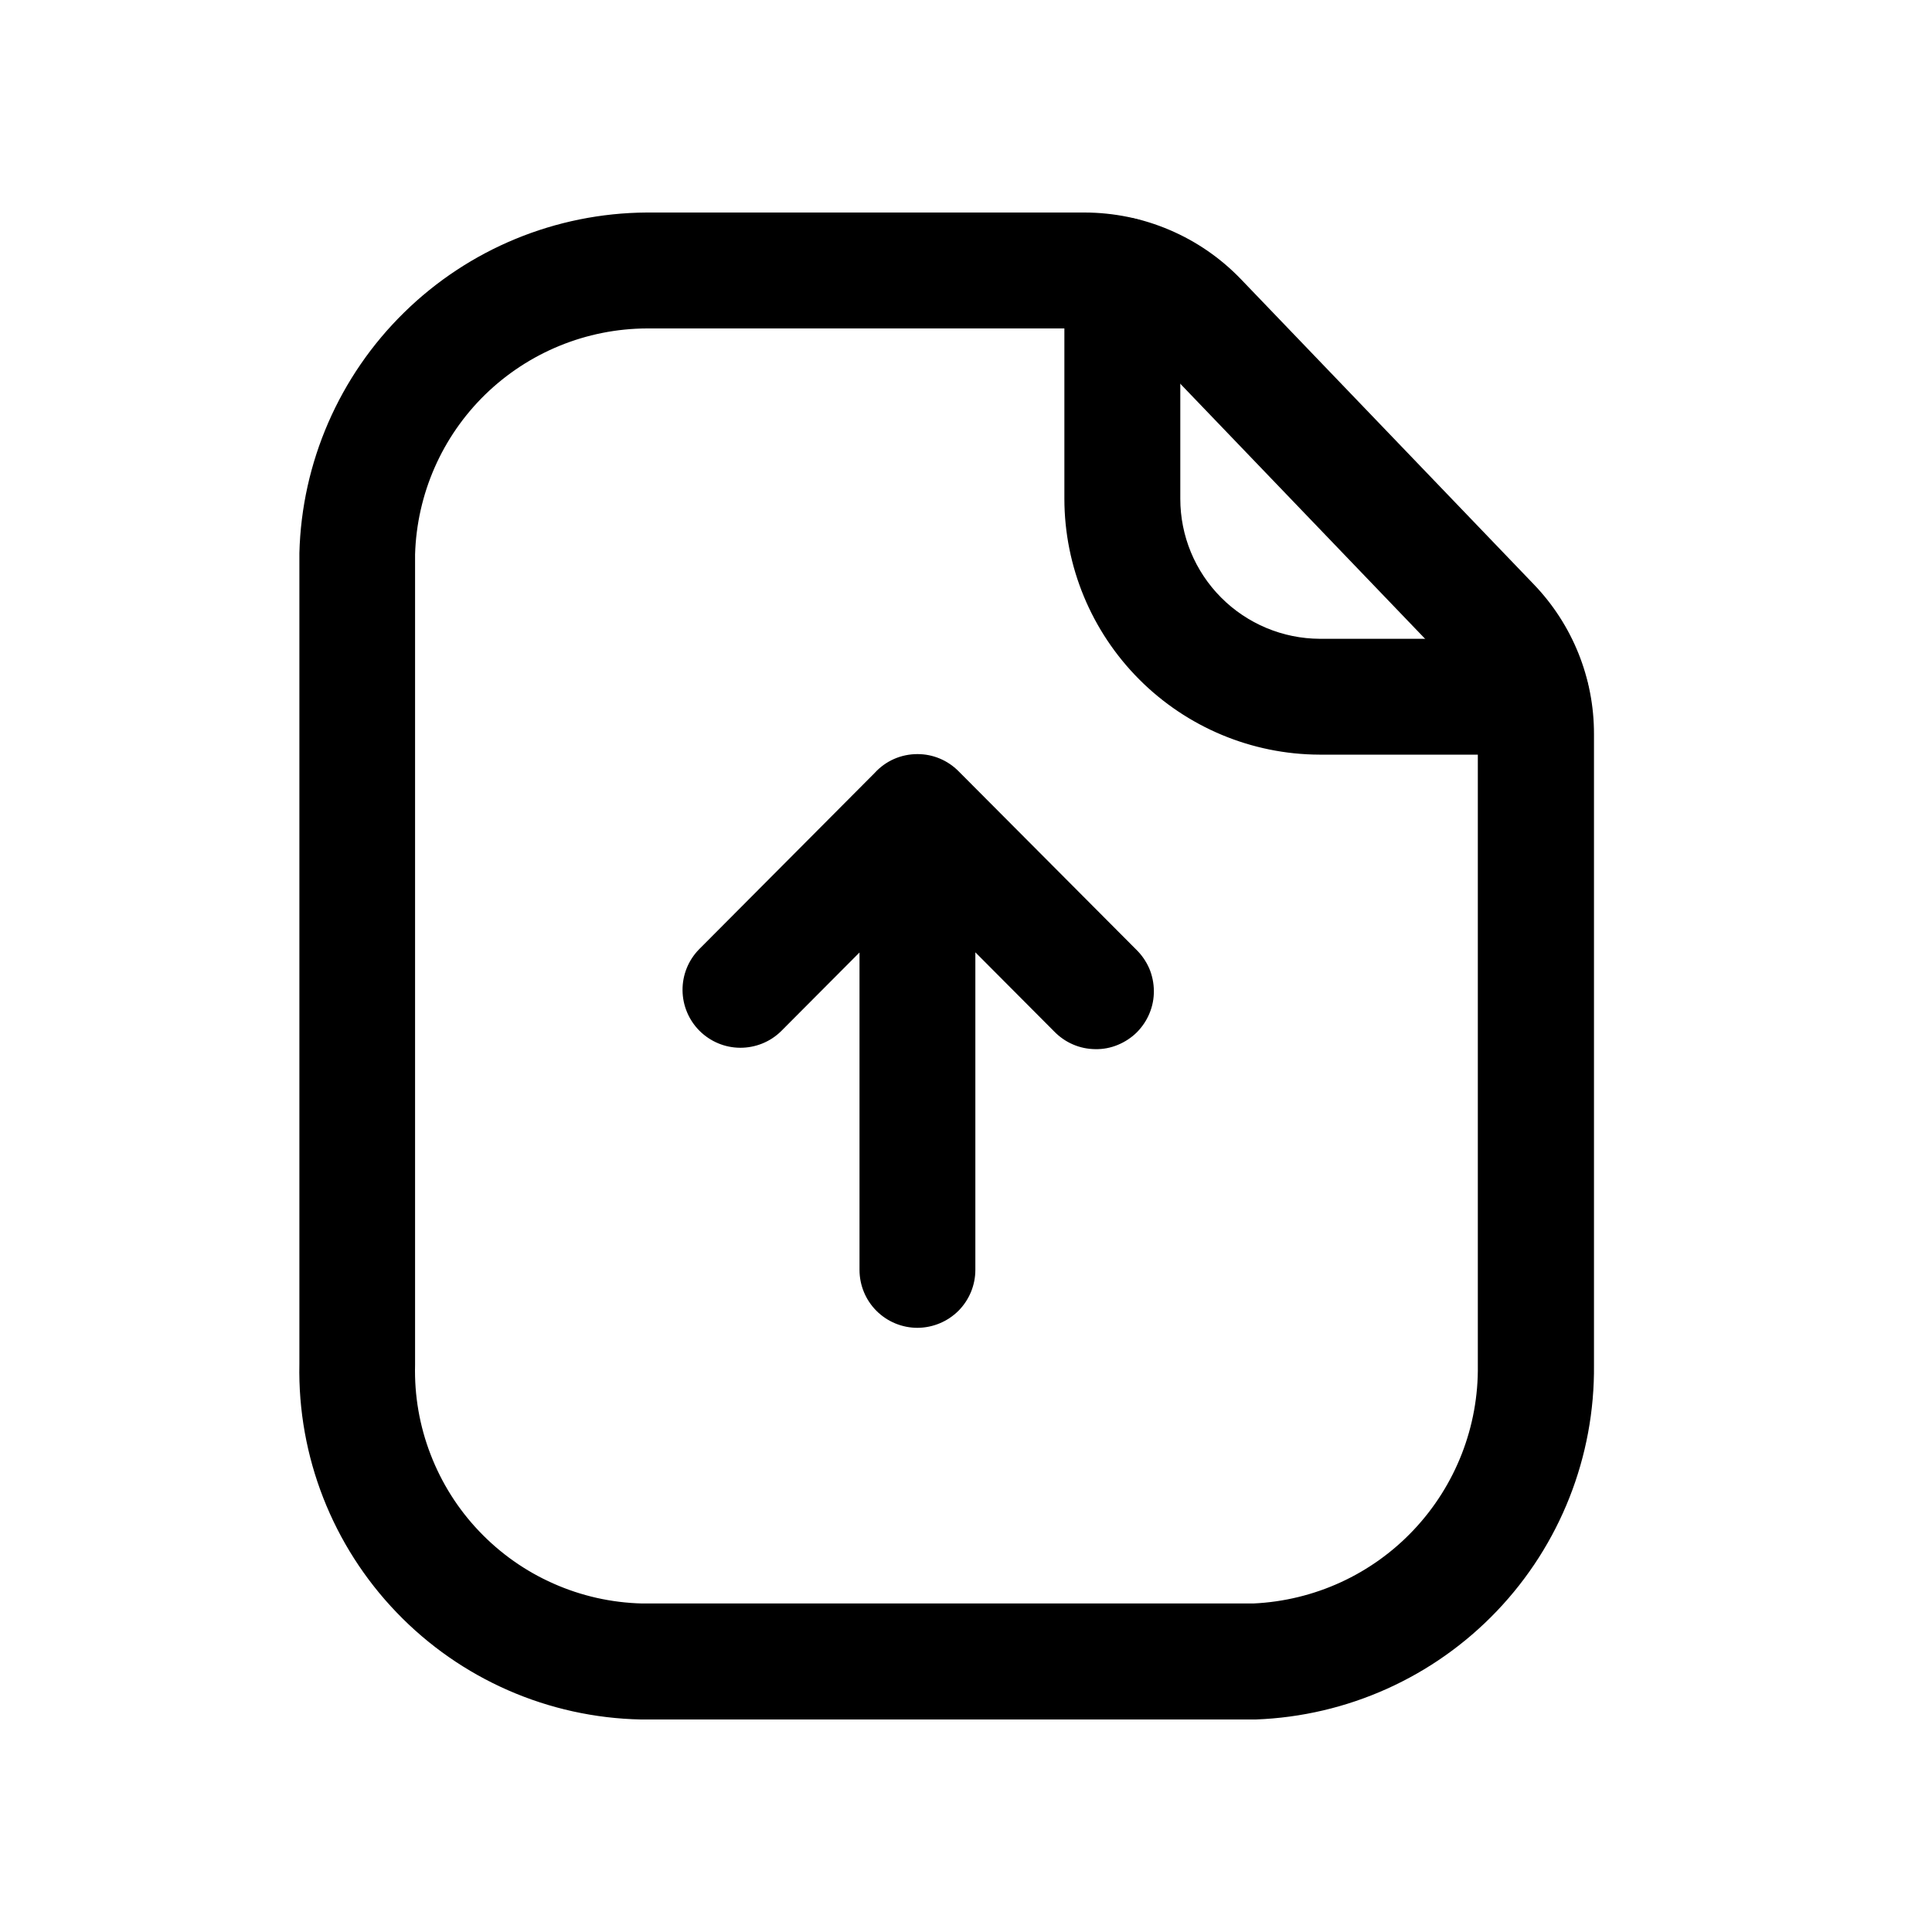 <svg width="24px"  height="24px"  viewBox="0 0 25 24" fill="none" xmlns="http://www.w3.org/2000/svg">
<path d="M11.872 16.682C11.673 16.682 11.482 16.603 11.341 16.462C11.201 16.322 11.122 16.131 11.122 15.932V11.825L10.104 12.847C9.963 12.984 9.773 13.059 9.577 13.058C9.38 13.057 9.192 12.978 9.052 12.839C8.913 12.7 8.834 12.512 8.832 12.316C8.83 12.119 8.905 11.93 9.042 11.788L11.318 9.502C11.388 9.425 11.474 9.363 11.569 9.321C11.665 9.279 11.768 9.258 11.872 9.258C11.971 9.258 12.068 9.277 12.159 9.315C12.251 9.353 12.333 9.409 12.403 9.479L14.703 11.788C14.774 11.857 14.831 11.94 14.871 12.031C14.91 12.123 14.93 12.222 14.931 12.321C14.932 12.421 14.913 12.519 14.875 12.611C14.837 12.704 14.781 12.787 14.711 12.858C14.64 12.928 14.556 12.983 14.464 13.021C14.372 13.059 14.273 13.078 14.174 13.076C14.074 13.075 13.976 13.055 13.884 13.015C13.793 12.976 13.71 12.918 13.641 12.847L12.621 11.823V15.932C12.621 16.131 12.542 16.321 12.402 16.462C12.261 16.602 12.071 16.681 11.872 16.682Z" fill="#000000" />
<path d="M16.25 21.75H8.294C7.098 21.726 5.96 21.228 5.132 20.365C4.303 19.503 3.85 18.346 3.874 17.15V6.657C3.904 5.483 4.39 4.366 5.229 3.544C6.067 2.721 7.193 2.257 8.368 2.25H14.036C14.413 2.251 14.787 2.327 15.133 2.475C15.481 2.623 15.794 2.839 16.056 3.111L19.846 7.06C20.348 7.581 20.628 8.277 20.626 9V17.163C20.638 18.347 20.188 19.489 19.37 20.346C18.553 21.203 17.433 21.706 16.25 21.75ZM8.371 3.75C7.589 3.753 6.839 4.06 6.279 4.605C5.719 5.151 5.394 5.893 5.371 6.675V17.163C5.361 17.558 5.429 17.952 5.572 18.321C5.714 18.69 5.927 19.028 6.2 19.314C6.473 19.601 6.799 19.831 7.161 19.991C7.523 20.152 7.912 20.239 8.308 20.249H16.217C17.007 20.213 17.752 19.872 18.294 19.296C18.836 18.721 19.134 17.957 19.123 17.167V9C19.123 8.665 18.993 8.342 18.761 8.1L14.97 4.15C14.849 4.024 14.703 3.923 14.542 3.854C14.381 3.786 14.208 3.75 14.033 3.75H8.368H8.371Z" fill="#000000" />
<path d="M19.812 9.265H17.073C16.198 9.262 15.359 8.911 14.741 8.291C14.122 7.67 13.774 6.83 13.773 5.955V3.062C13.773 2.864 13.852 2.673 13.993 2.532C14.134 2.392 14.325 2.312 14.523 2.312C14.722 2.312 14.913 2.392 15.054 2.532C15.194 2.673 15.273 2.864 15.273 3.062V5.955C15.273 6.434 15.463 6.893 15.802 7.233C16.14 7.572 16.599 7.764 17.078 7.766H19.815C20.014 7.766 20.205 7.845 20.346 7.985C20.486 8.126 20.565 8.317 20.565 8.515C20.565 8.714 20.486 8.905 20.346 9.046C20.205 9.186 20.014 9.265 19.815 9.265H19.812Z" fill="#000000" />
</svg>